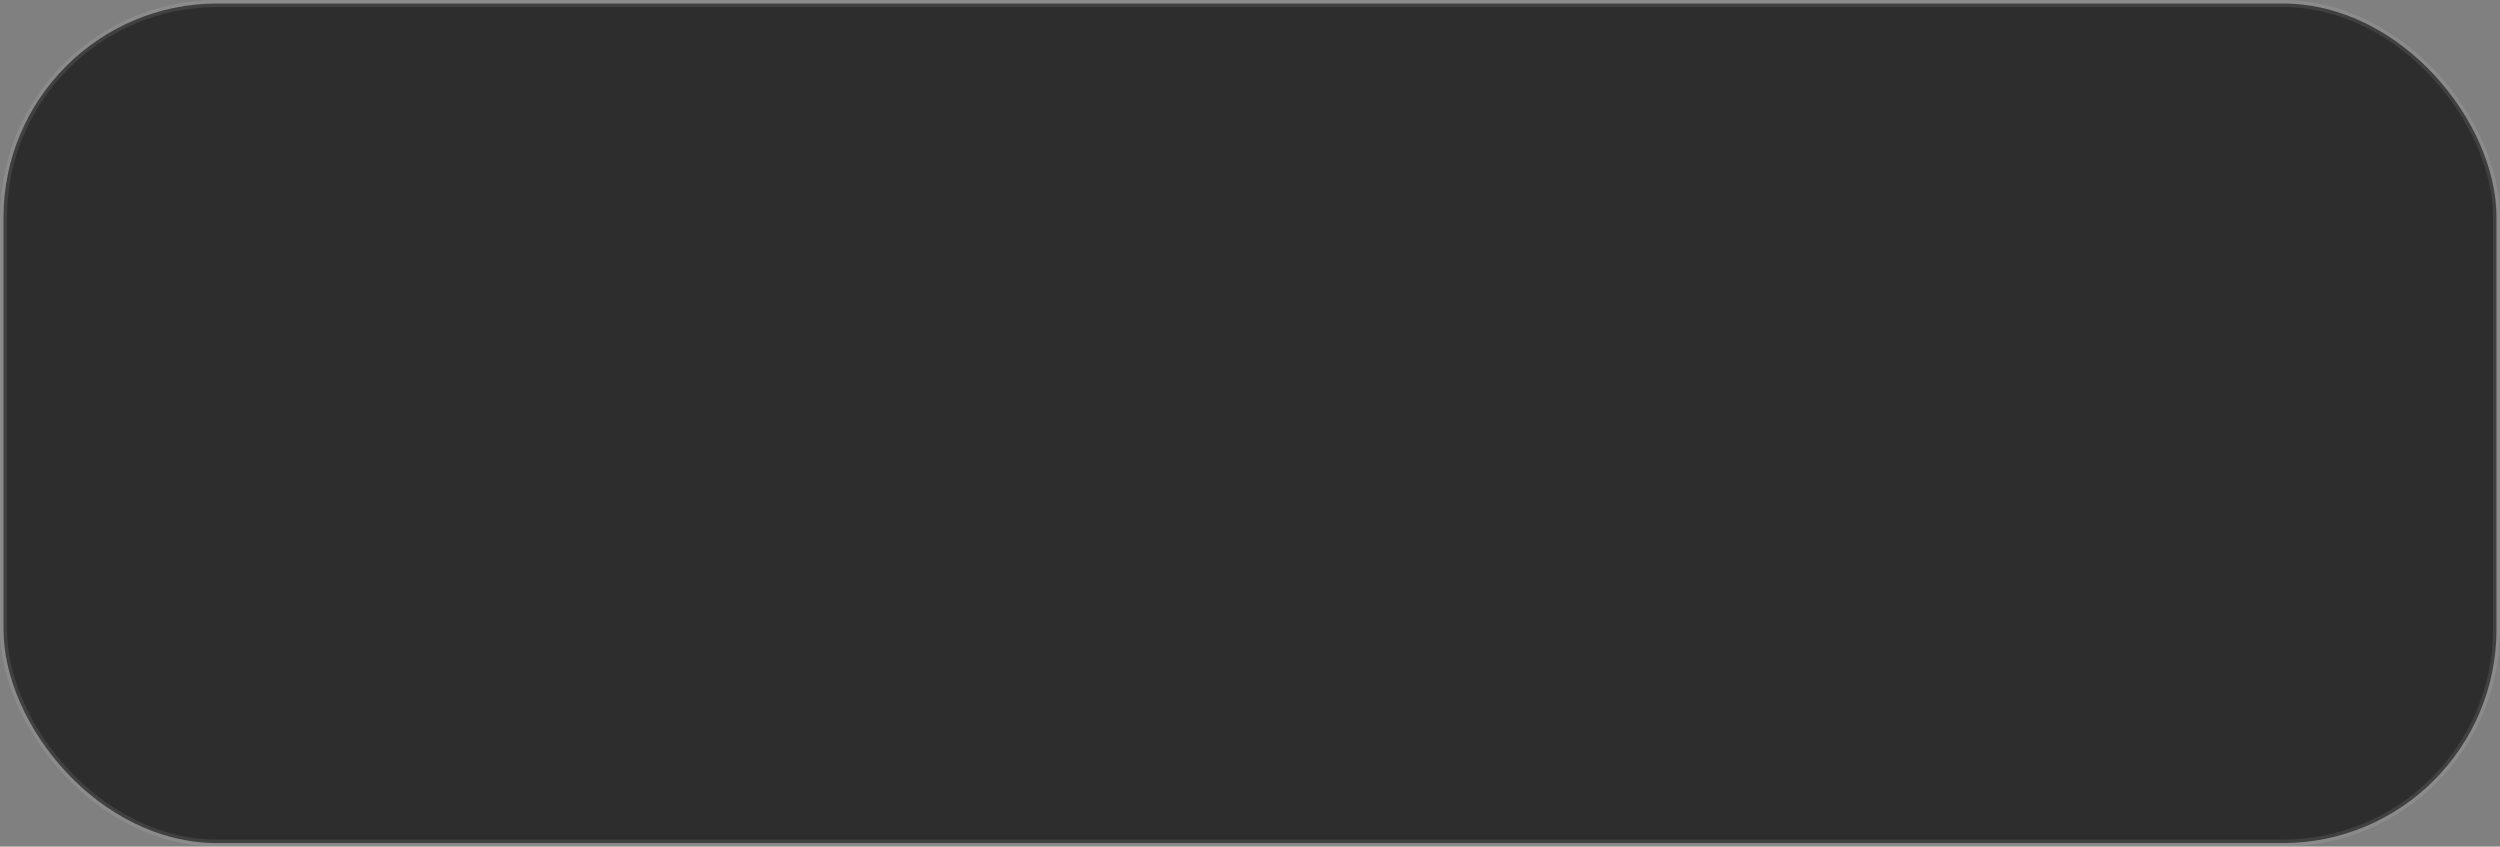 <?xml version="1.0" encoding="UTF-8" standalone="no"?>
<!-- Created with Inkscape (http://www.inkscape.org/) -->

<svg
   version="1.1"
   id="svg303"
   width="357.214"
   height="120.965"
   viewBox="0 0 357.214 120.965"
   sodipodi:docname="zeBrewStore-Design2021.png"
   inkscape:export-filename="../6d8f751f/menupopoutsvg.svg"
   inkscape:export-xdpi="96"
   inkscape:export-ydpi="96"
   xmlns:inkscape="http://www.inkscape.org/namespaces/inkscape"
   xmlns:sodipodi="http://sodipodi.sourceforge.net/DTD/sodipodi-0.dtd"
   xmlns="http://www.w3.org/2000/svg"
   xmlns:svg="http://www.w3.org/2000/svg">
  <rect x="0" y="0" width="357.214" height="120.965" fill="#808080" stroke="none"/>
  <defs
     id="defs307" />
  <sodipodi:namedview
     id="namedview305"
     pagecolor="#ffffff"
     bordercolor="#111111"
     borderopacity="1"
     inkscape:showpageshadow="0"
     inkscape:pageopacity="0"
     inkscape:pagecheckerboard="1"
     inkscape:deskcolor="#d1d1d1"
     showgrid="false"
     showguides="false" />
  <g
     inkscape:groupmode="layer"
     inkscape:label="Image"
     id="g309"
     transform="translate(-817,-271.718)">
    <rect
       style="fill:#2d2d2d;fill-opacity:1;stroke:#ffffff;stroke-linecap:round;stroke-linejoin:round;stroke-opacity:0.093;paint-order:stroke markers fill"
       id="rect2946"
       width="356.214"
       height="119.965"
       x="817.5"
       y="272.218"
       ry="30.557"
       inkscape:export-filename="../591f56e1/selectedmenupopout.svg"
       inkscape:export-xdpi="96"
       inkscape:export-ydpi="96" />
  </g>
</svg>
